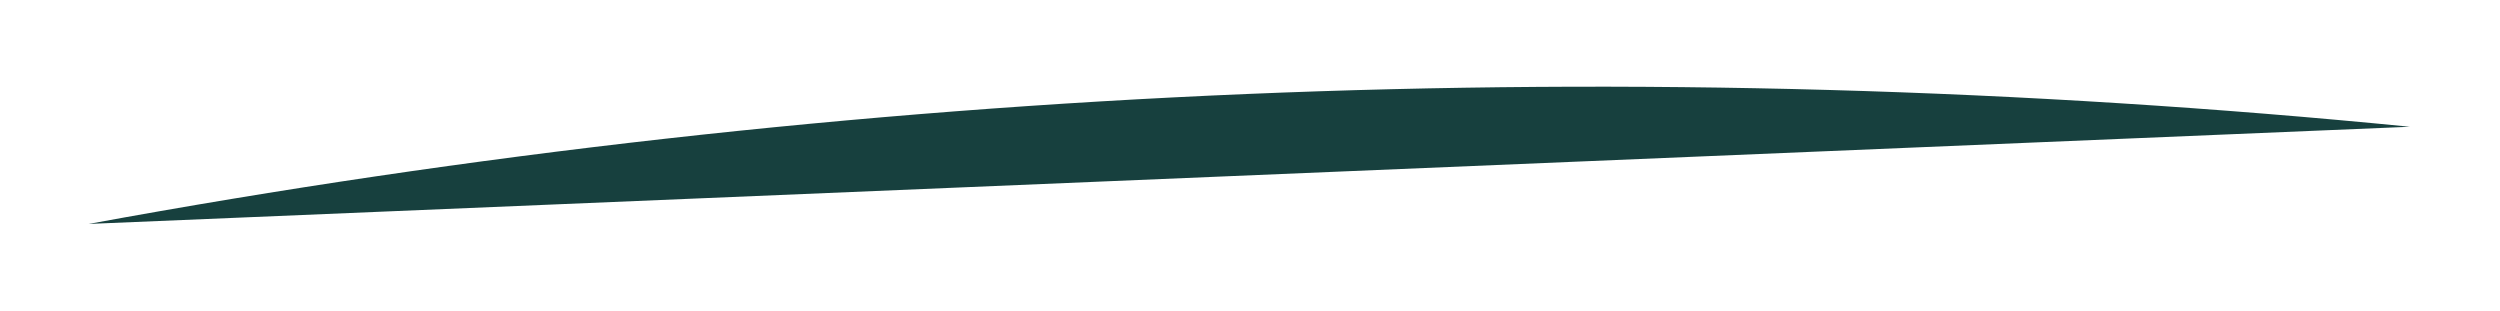 <svg width="611" height="76" viewBox="0 0 611 76" fill="none" xmlns="http://www.w3.org/2000/svg">
<g filter="url(#filter0_f_1_76)">
<path d="M588.966 30.98L21.672 54.729C208.422 20.413 400.01 12.303 588.966 30.98Z" fill="#17403E"/>
</g>
<defs>
<filter id="filter0_f_1_76" x="0.484" y="-0" width="609.671" height="75.917" filterUnits="userSpaceOnUse" color-interpolation-filters="sRGB">
<feFlood flood-opacity="0" result="BackgroundImageFix"/>
<feBlend mode="normal" in="SourceGraphic" in2="BackgroundImageFix" result="shape"/>
<feGaussianBlur stdDeviation="10.594" result="effect1_foregroundBlur_1_76"/>
</filter>
</defs>
</svg>
